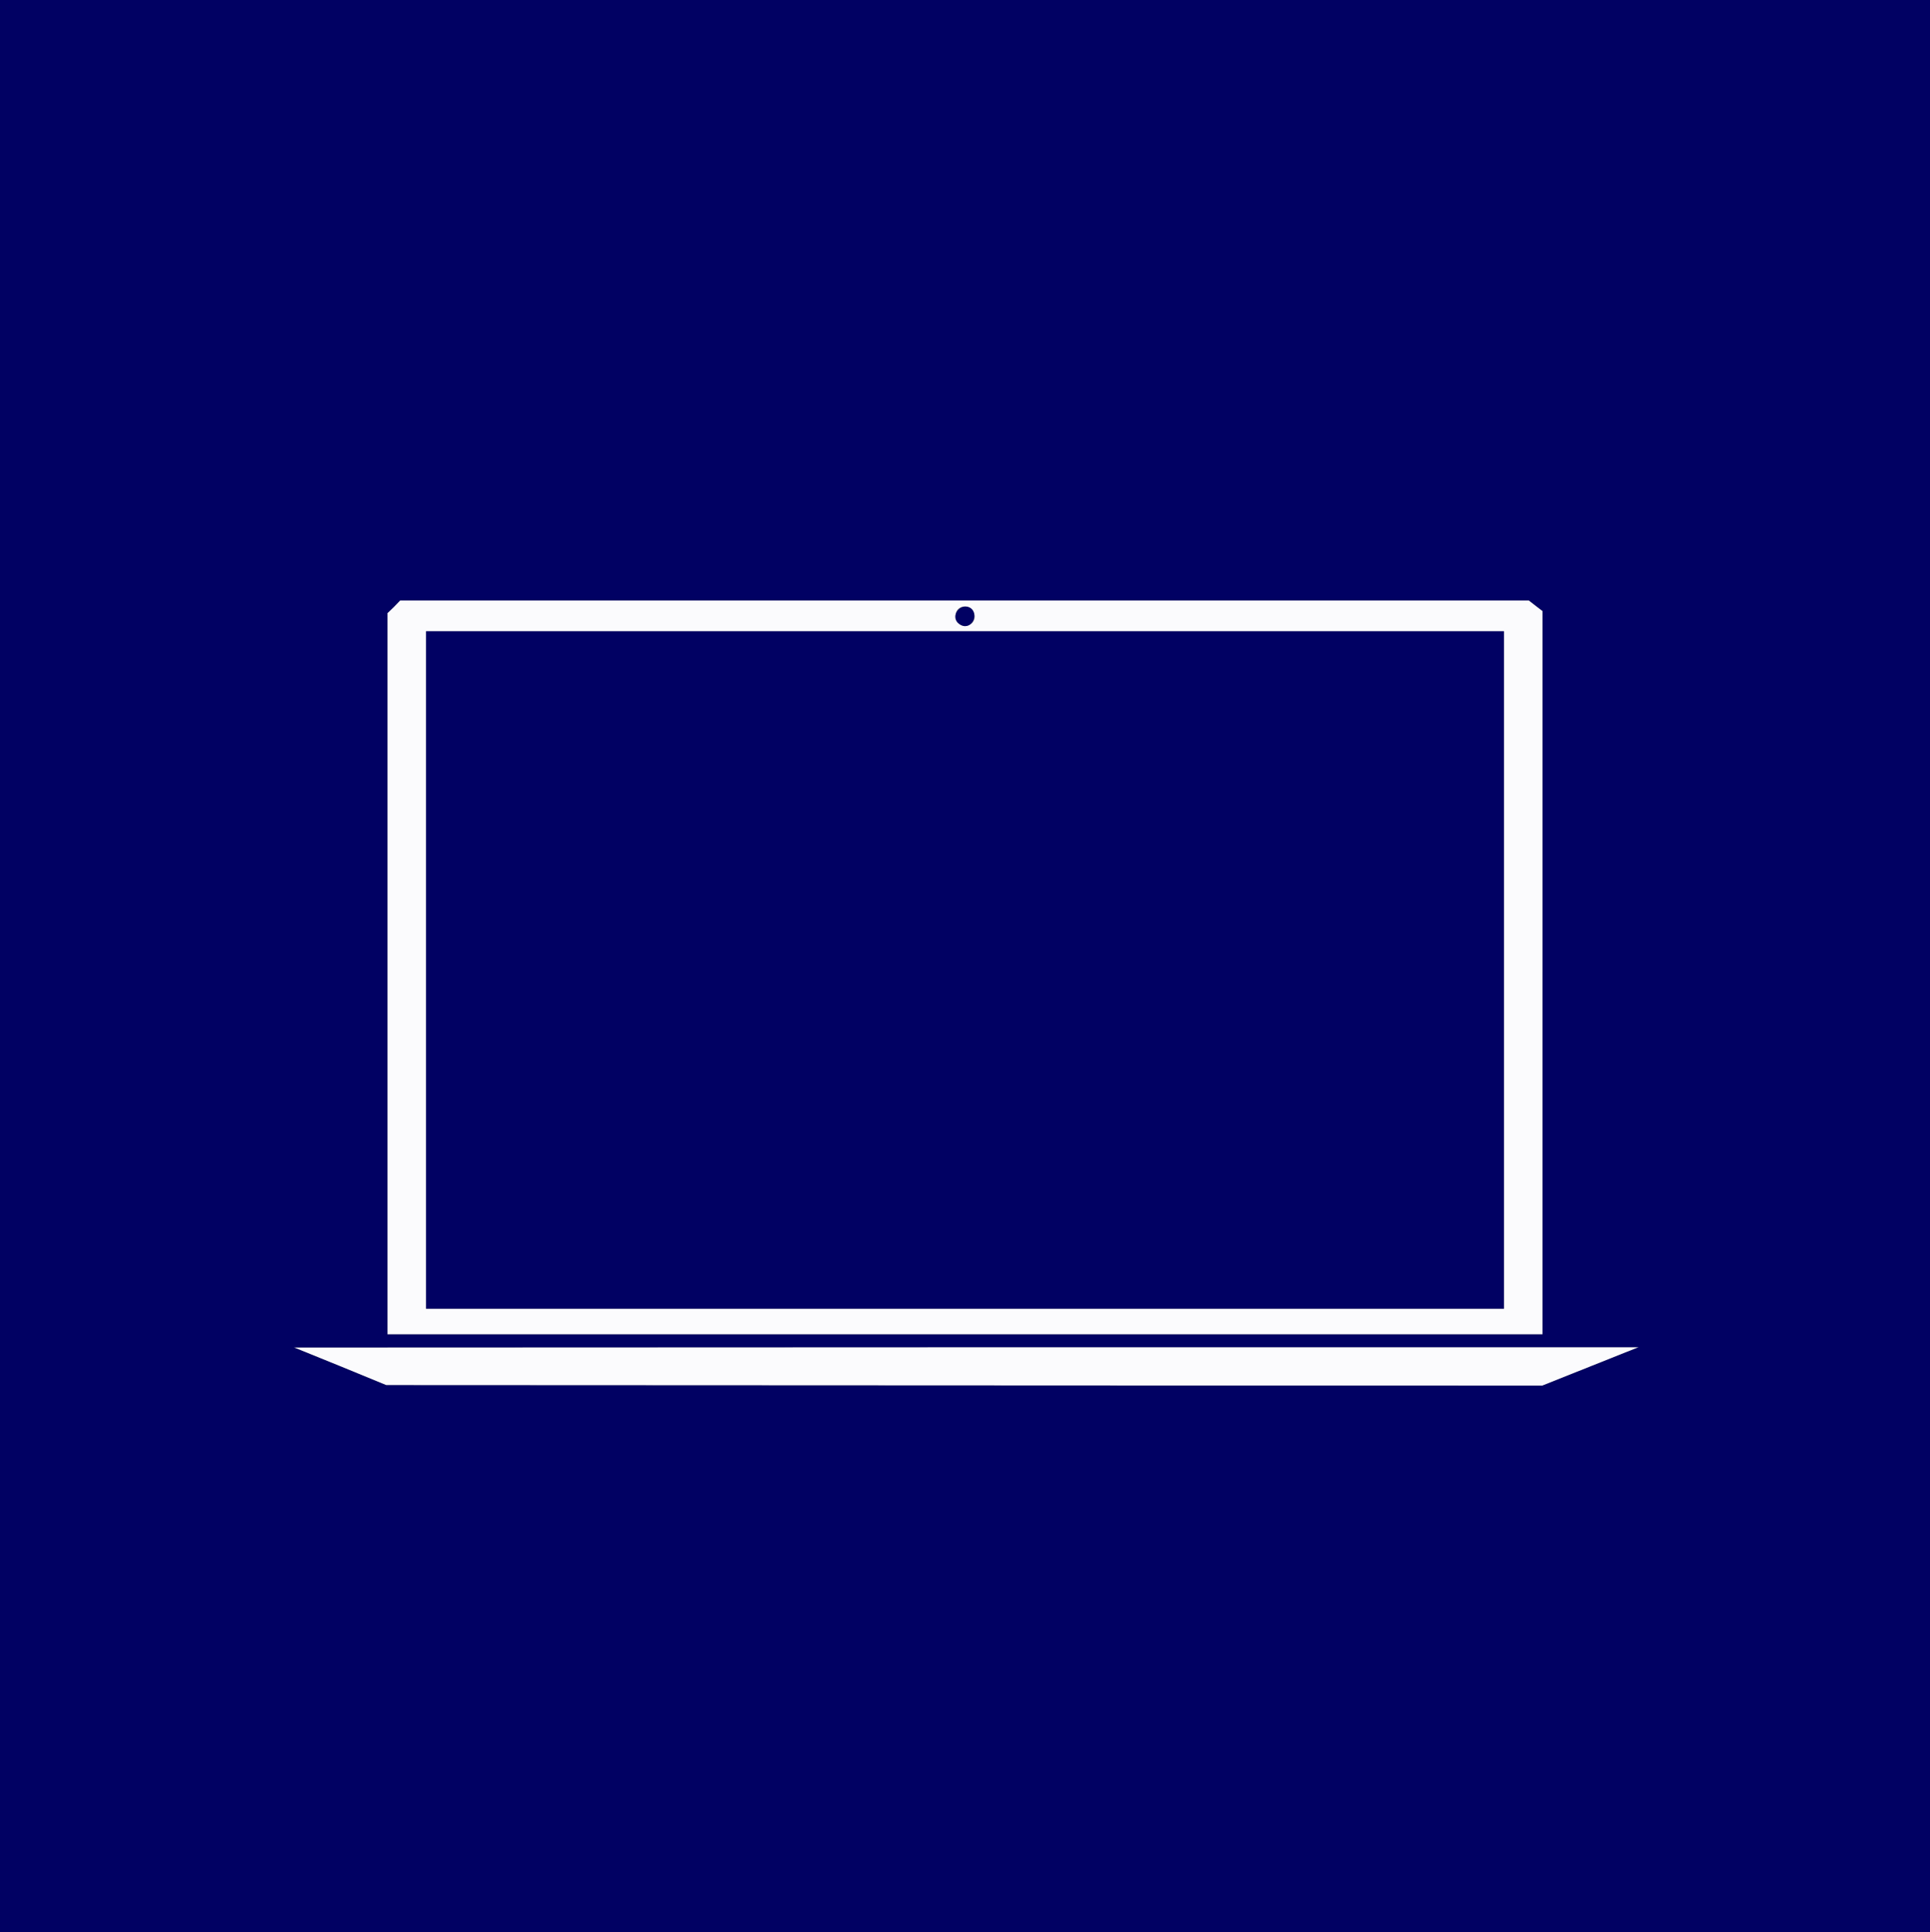 <!DOCTYPE svg PUBLIC "-//W3C//DTD SVG 20010904//EN" "http://www.w3.org/TR/2001/REC-SVG-20010904/DTD/svg10.dtd">
<svg version="1.0" xmlns="http://www.w3.org/2000/svg" width="752px" height="753px" viewBox="0 0 7520 7530" preserveAspectRatio="xMidYMid meet">
<rect x="0" y="0" width="7520" height="7530" fill="#808080" stroke="none"/>
<g id="layer1" fill="#fbfbfd" stroke="none">
 <path d="M1325 5324 l-180 -73 2620 -1 2620 0 -188 75 -188 75 -2252 -1 -2252 -1 -180 -74z"/>
 <path d="M1510 3795 l0 -1406 25 -24 24 -25 2199 0 2199 0 27 21 26 20 0 1410 0 1409 -2250 0 -2250 0 0 -1405z m4350 -15 l0 -1320 -2100 0 -2100 0 0 1320 0 1320 2100 0 2100 0 0 -1320z m-2070 -1355 c23 -28 -9 -72 -45 -59 -36 14 -24 74 15 74 10 0 23 -7 30 -15z"/>
 </g>
<g id="layer2" fill="#010163" stroke="none">
 <path d="M0 3765 l0 -3765 3760 0 3760 0 0 3765 0 3765 -3760 0 -3760 0 0 -3765z m6197 1560 l188 -75 -2620 0 -2620 1 180 73 180 74 2252 1 2252 1 188 -75z m-187 -1534 l0 -1410 -26 -20 -27 -21 -2199 0 -2199 0 -24 25 -25 24 0 1406 0 1405 2250 0 2250 0 0 -1409z"/>
 <path d="M1660 3780 l0 -1320 2100 0 2100 0 0 1320 0 1320 -2100 0 -2100 0 0 -1320z"/>
 <path d="M3730 2425 c-23 -28 9 -72 45 -59 36 14 24 74 -15 74 -10 0 -23 -7 -30 -15z"/>
 </g>

</svg>
